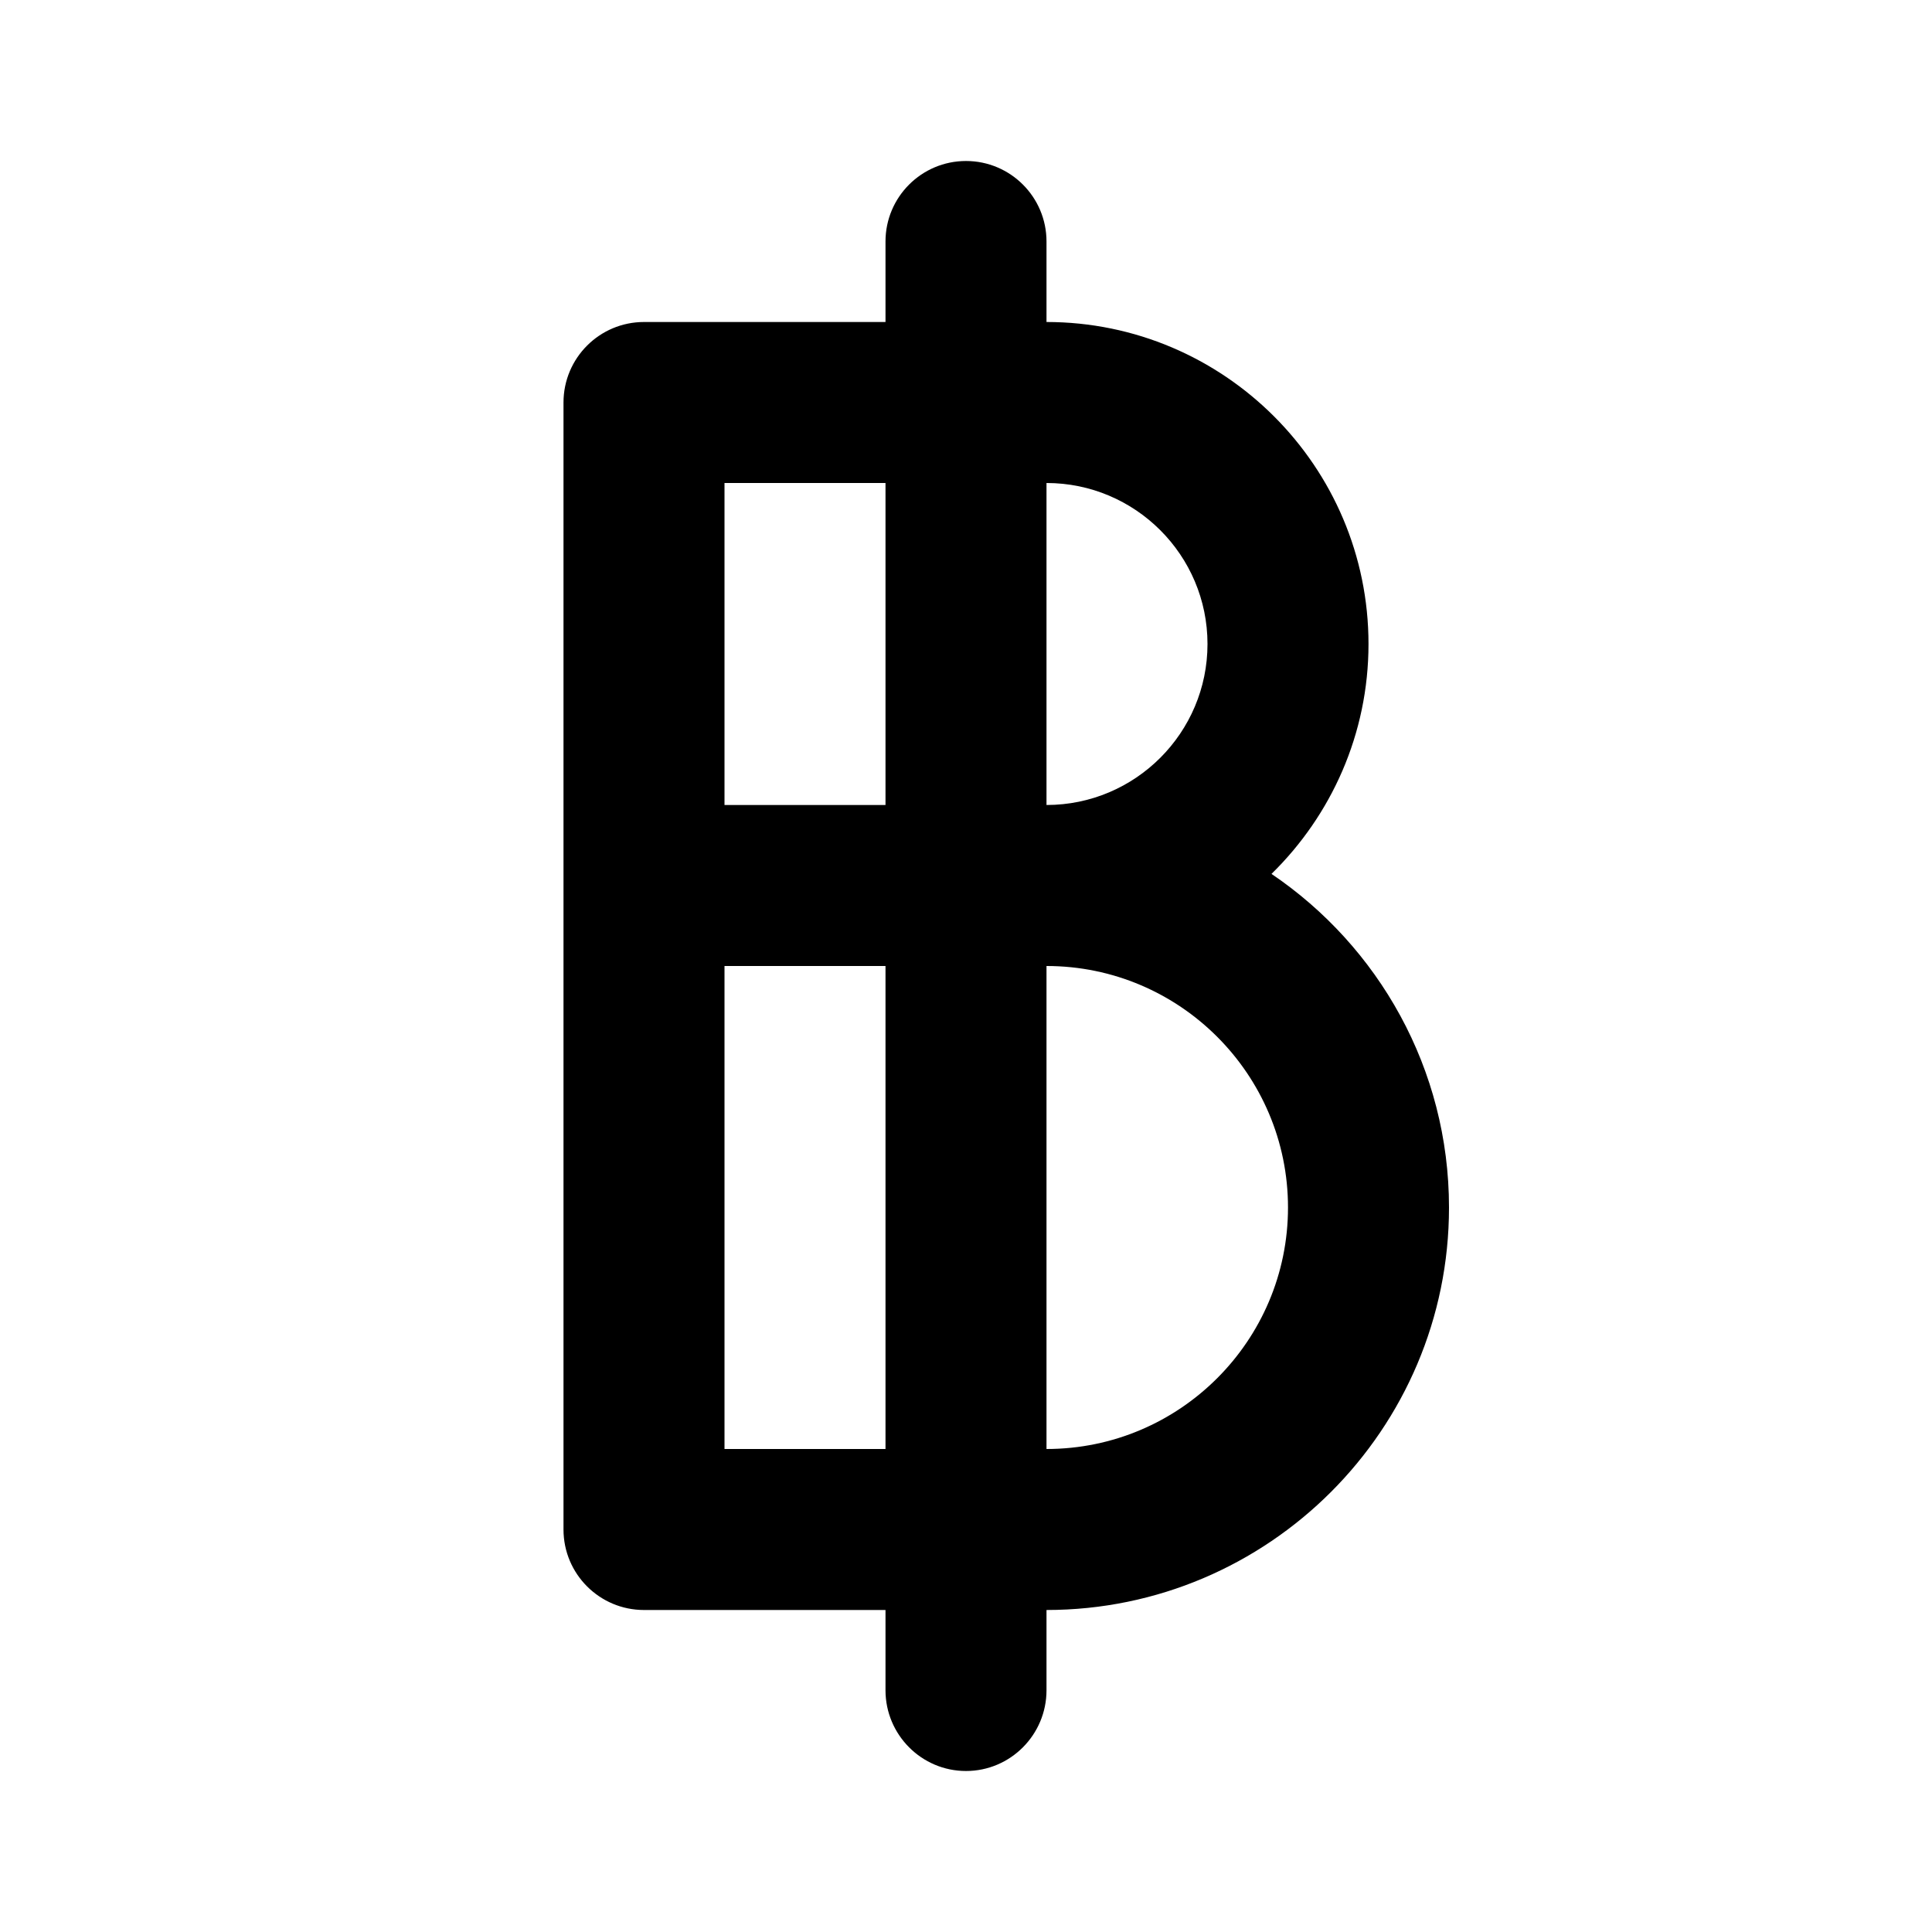<?xml version="1.0" encoding="utf-8"?>
<!-- Generator: Adobe Illustrator 16.0.0, SVG Export Plug-In . SVG Version: 6.00 Build 0)  -->
<!DOCTYPE svg PUBLIC "-//W3C//DTD SVG 1.1//EN" "http://www.w3.org/Graphics/SVG/1.1/DTD/svg11.dtd">
<svg version="1.1" id="Capa_1" xmlns="http://www.w3.org/2000/svg" xmlns:xlink="http://www.w3.org/1999/xlink" x="0px" y="0px"
	 width="48px" height="48px" viewBox="0 0 48 48" enable-background="new 0 0 48 48" xml:space="preserve">
<path d="M31.59,21.712C33.074,20.259,34,18.236,34,16c0-4.411-3.589-8-8-8V6c0-1.104-0.896-2-2-2s-2,0.896-2,2v2h-6
	c-1.104,0-2,0.896-2,2v28.002C14.001,39.105,14.896,40,16,40h6v1.994C22,43.099,22.896,44,24,44s2-0.901,2-2.006V40
	c5.514,0,10-4.486,10-10C36,26.555,34.249,23.511,31.59,21.712z M22,36h-4V24h4V36z M22,20h-4v-8h4V20z M26,12c2.206,0,4,1.794,4,4
	s-1.794,4-4,4V12z M26,36V24c3.309,0,6,2.691,6,6S29.309,36,26,36z"/>
</svg>
